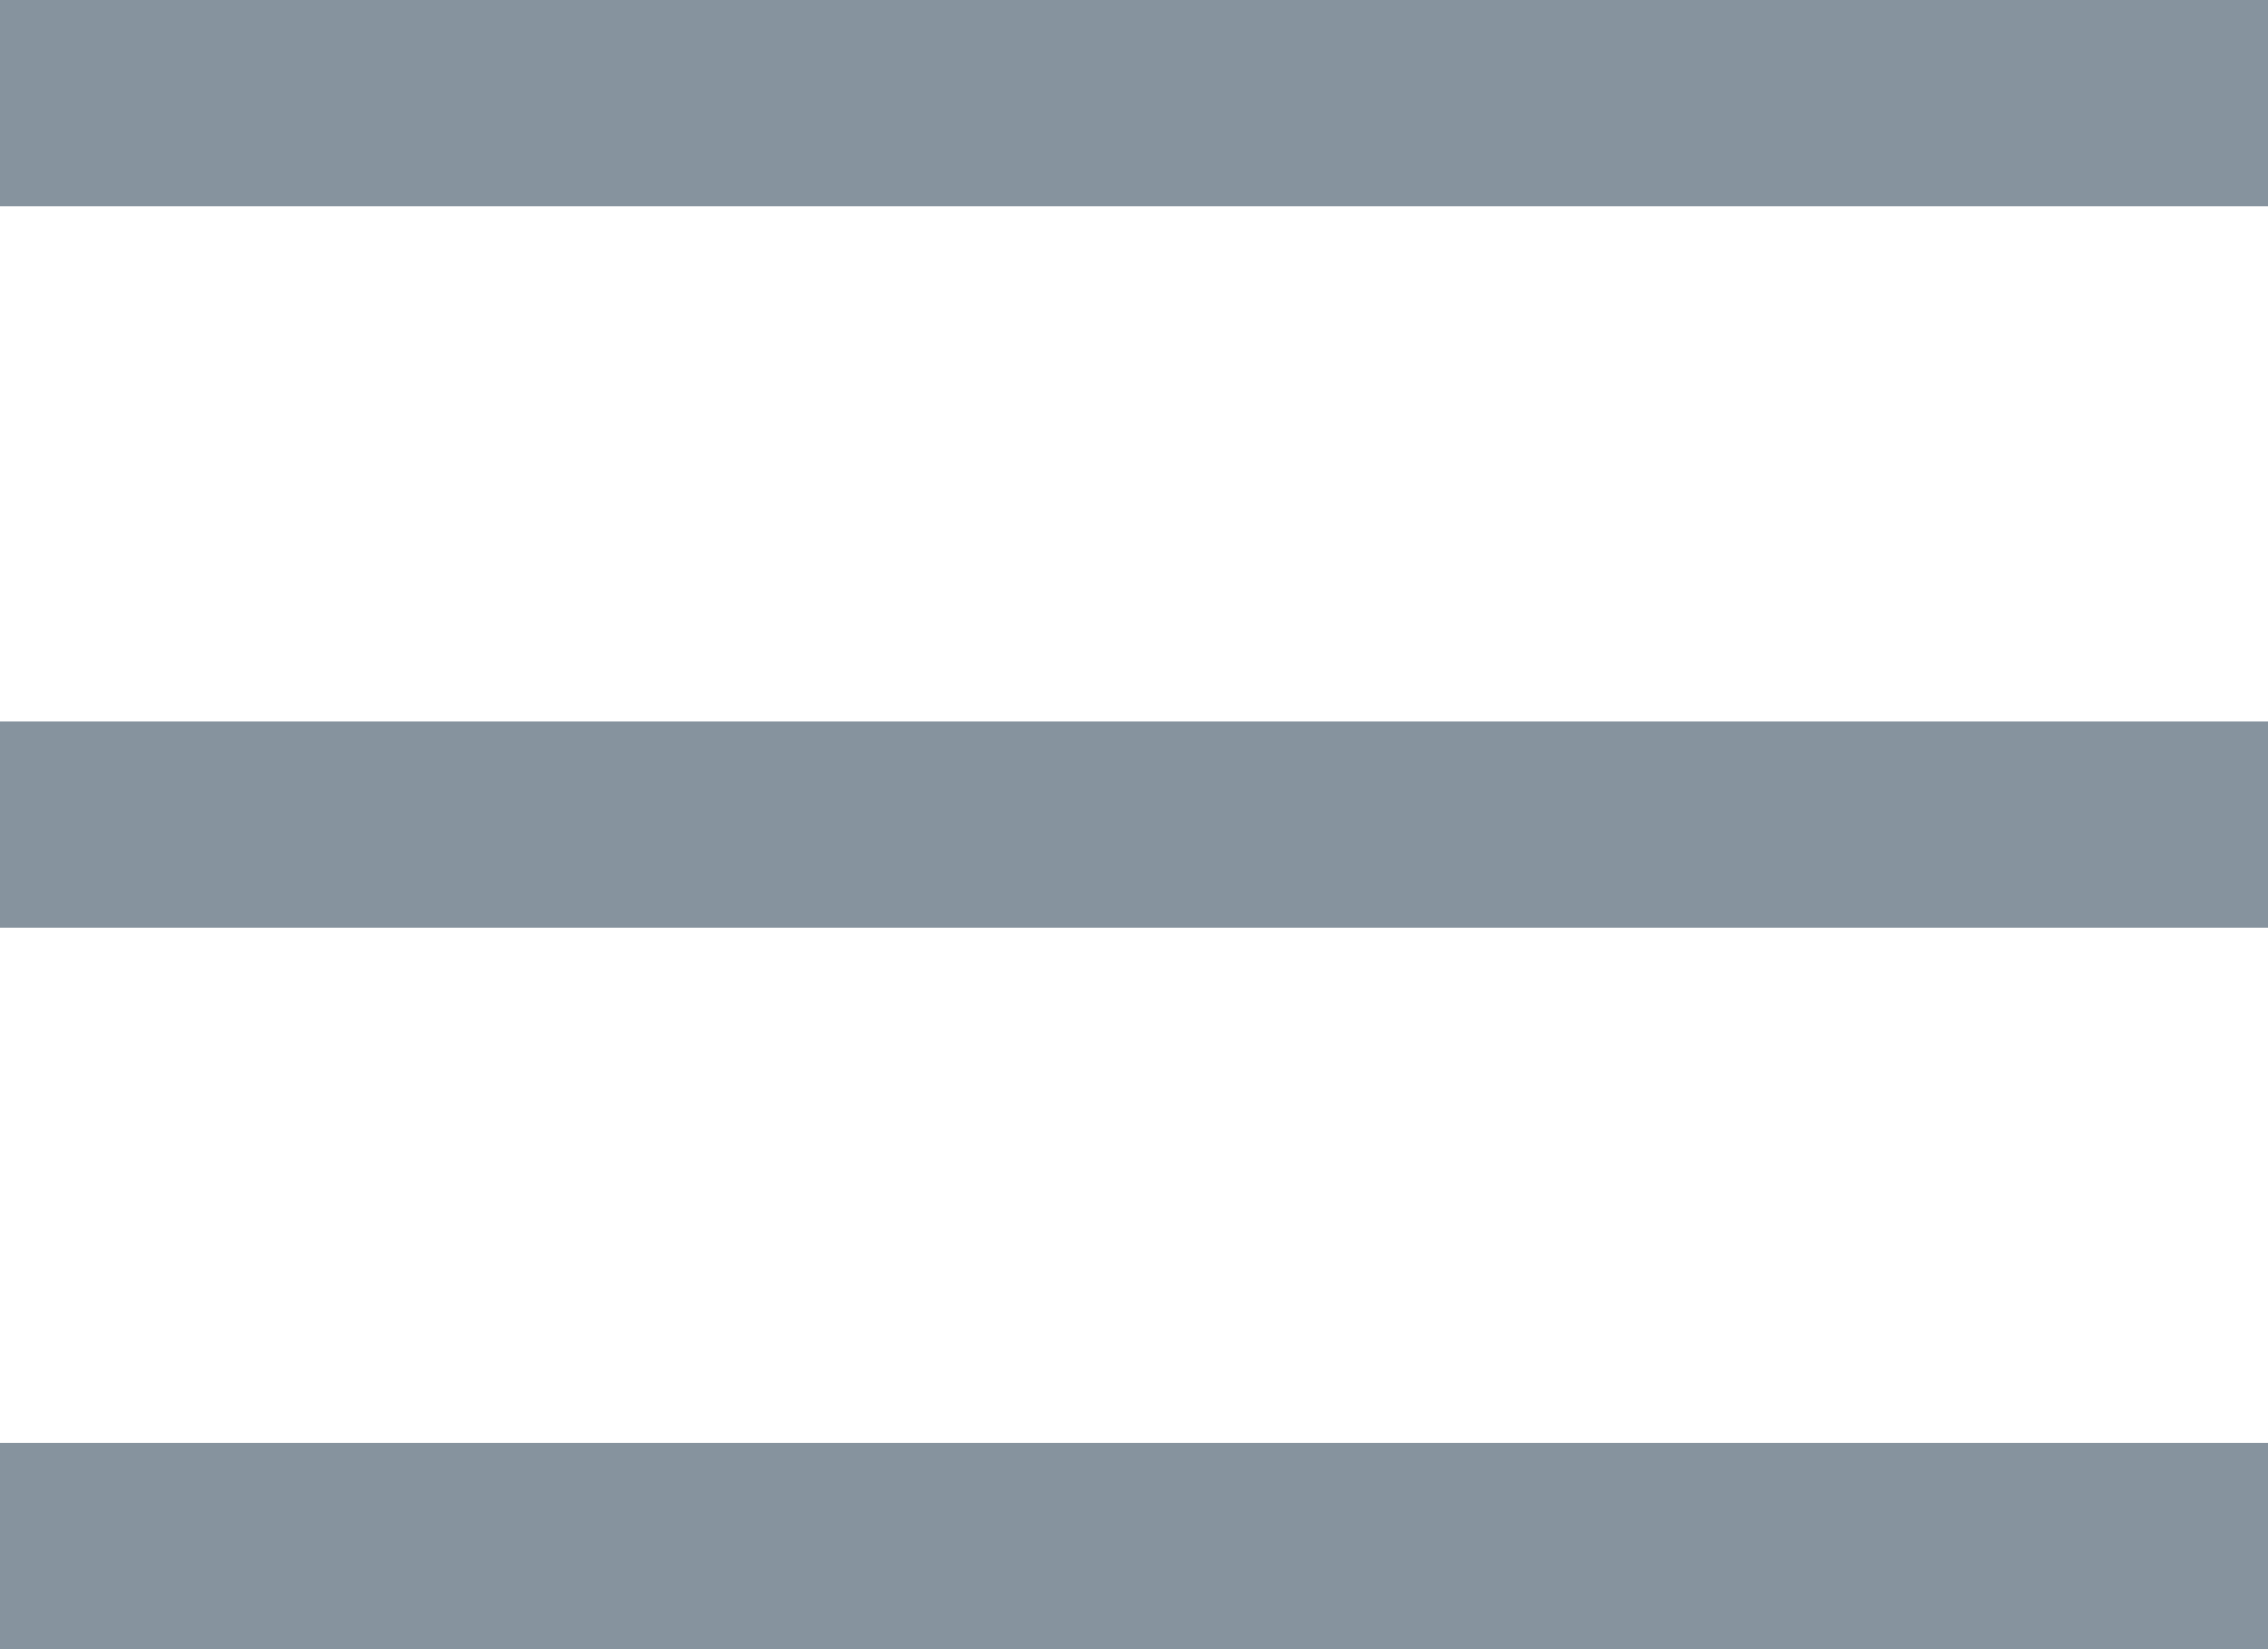 <svg width="22" height="16" viewBox="0 0 22 16" fill="none" xmlns="http://www.w3.org/2000/svg">
<rect width="22" height="2" fill="#86939E"/>
<rect y="7" width="22" height="2" fill="#86939E"/>
<rect y="14" width="22" height="2" fill="#86939E"/>
</svg>
